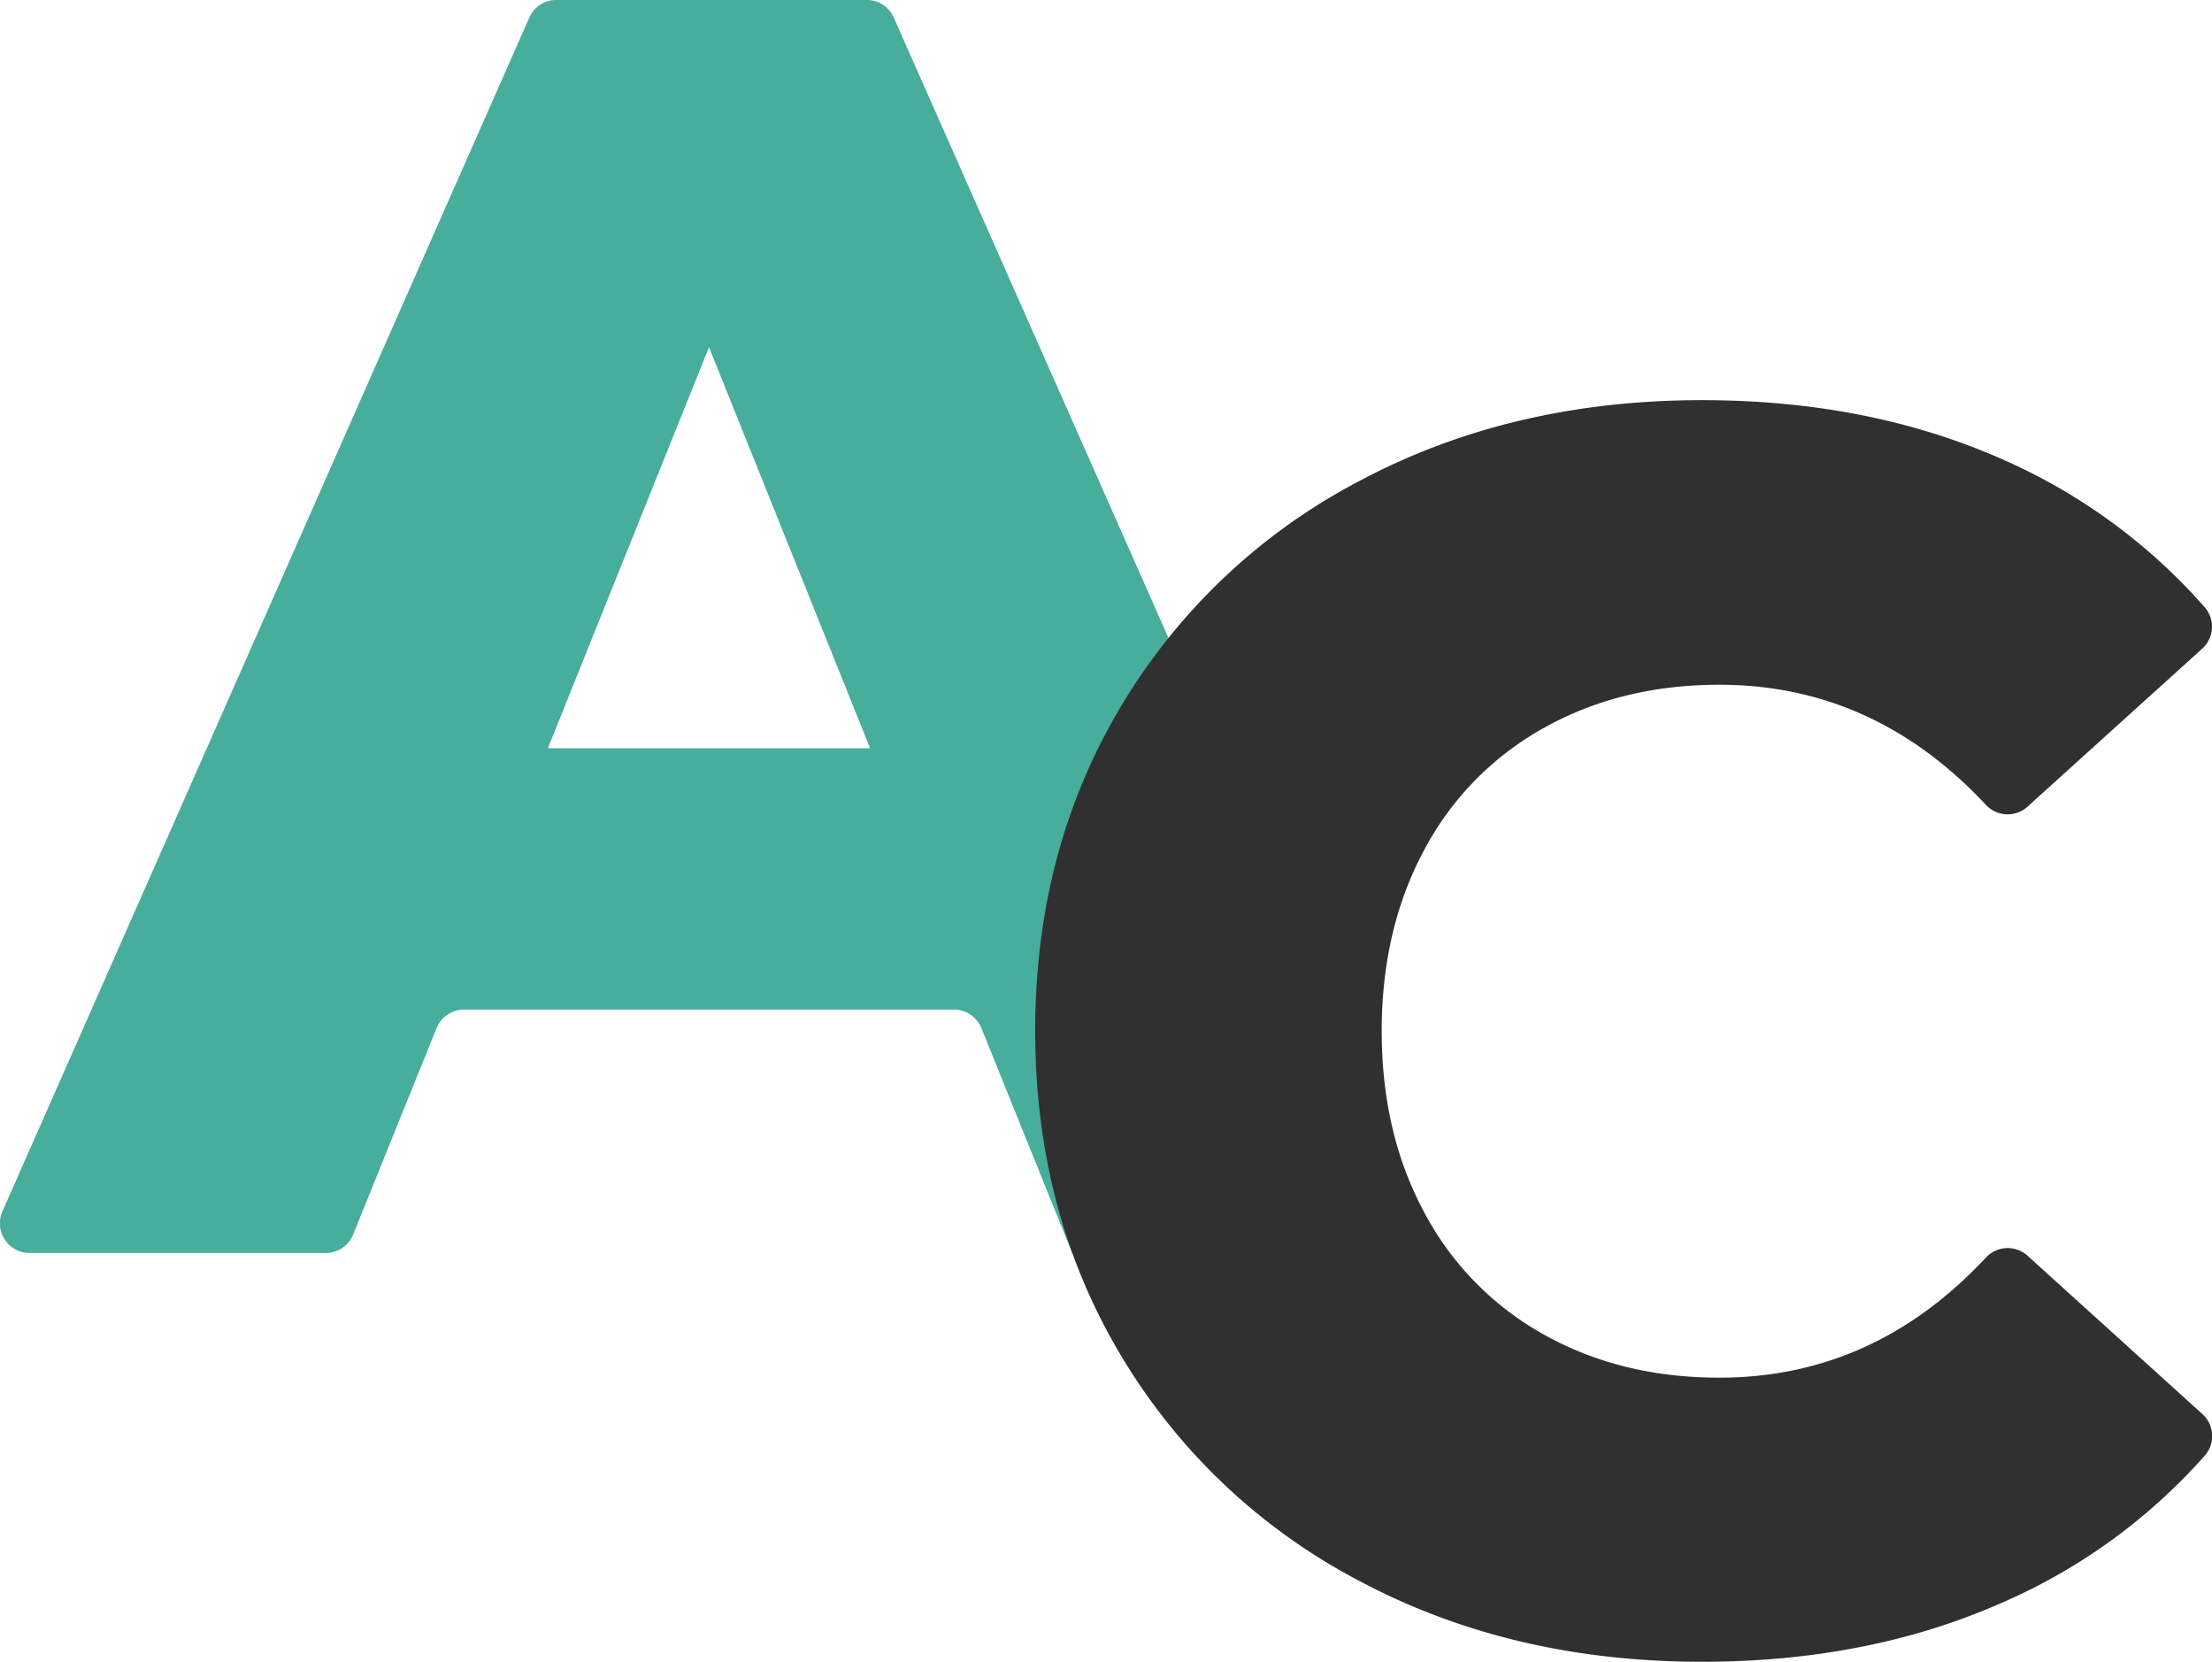 <svg id="Layer_1" data-name="Layer 1" xmlns="http://www.w3.org/2000/svg" viewBox="0 0 373.32 280.41"><defs><style>.cls-1{fill:#47ad9c;}.cls-2{fill:#303030;}</style></defs><path class="cls-1" d="M242.8,468.89H160.14A5,5,0,0,0,155.5,472l-14.08,34.83a5,5,0,0,1-4.64,3.13h-50a5,5,0,0,1-4.57-7l88.92-201.43a5,5,0,0,1,4.57-3h52.39a5,5,0,0,1,4.57,3L325,510H262.78l-15.35-38A5,5,0,0,0,242.8,468.89Zm-14.15-44.1-27.18-67.66-27.19,67.66Z" transform="translate(-81.81 -298.54)"/><path class="cls-2" d="M311.33,565.35a101.63,101.63,0,0,1-40.19-37.85q-14.62-24.27-14.62-55t14.62-55a101.63,101.63,0,0,1,40.19-37.85q25.57-13.59,57.73-13.59,28.07,0,50.57,9.93A97.62,97.62,0,0,1,453.9,401a5,5,0,0,1-.43,7L424,434.65a5,5,0,0,1-7-.27q-18.92-20.29-45-20.3-16.65,0-29.67,7.31A50.66,50.66,0,0,0,322.15,442Q315,455.31,315,472.54t7.17,30.55a50.66,50.66,0,0,0,20.16,20.61q13,7.31,29.67,7.3,26.08,0,45-20.29a5,5,0,0,1,7-.28l29.5,26.7a5,5,0,0,1,.43,7A97.47,97.47,0,0,1,419.63,569q-22.51,9.94-50.57,9.94Q336.9,578.94,311.33,565.35Z" transform="translate(-81.81 -298.54)"/></svg>